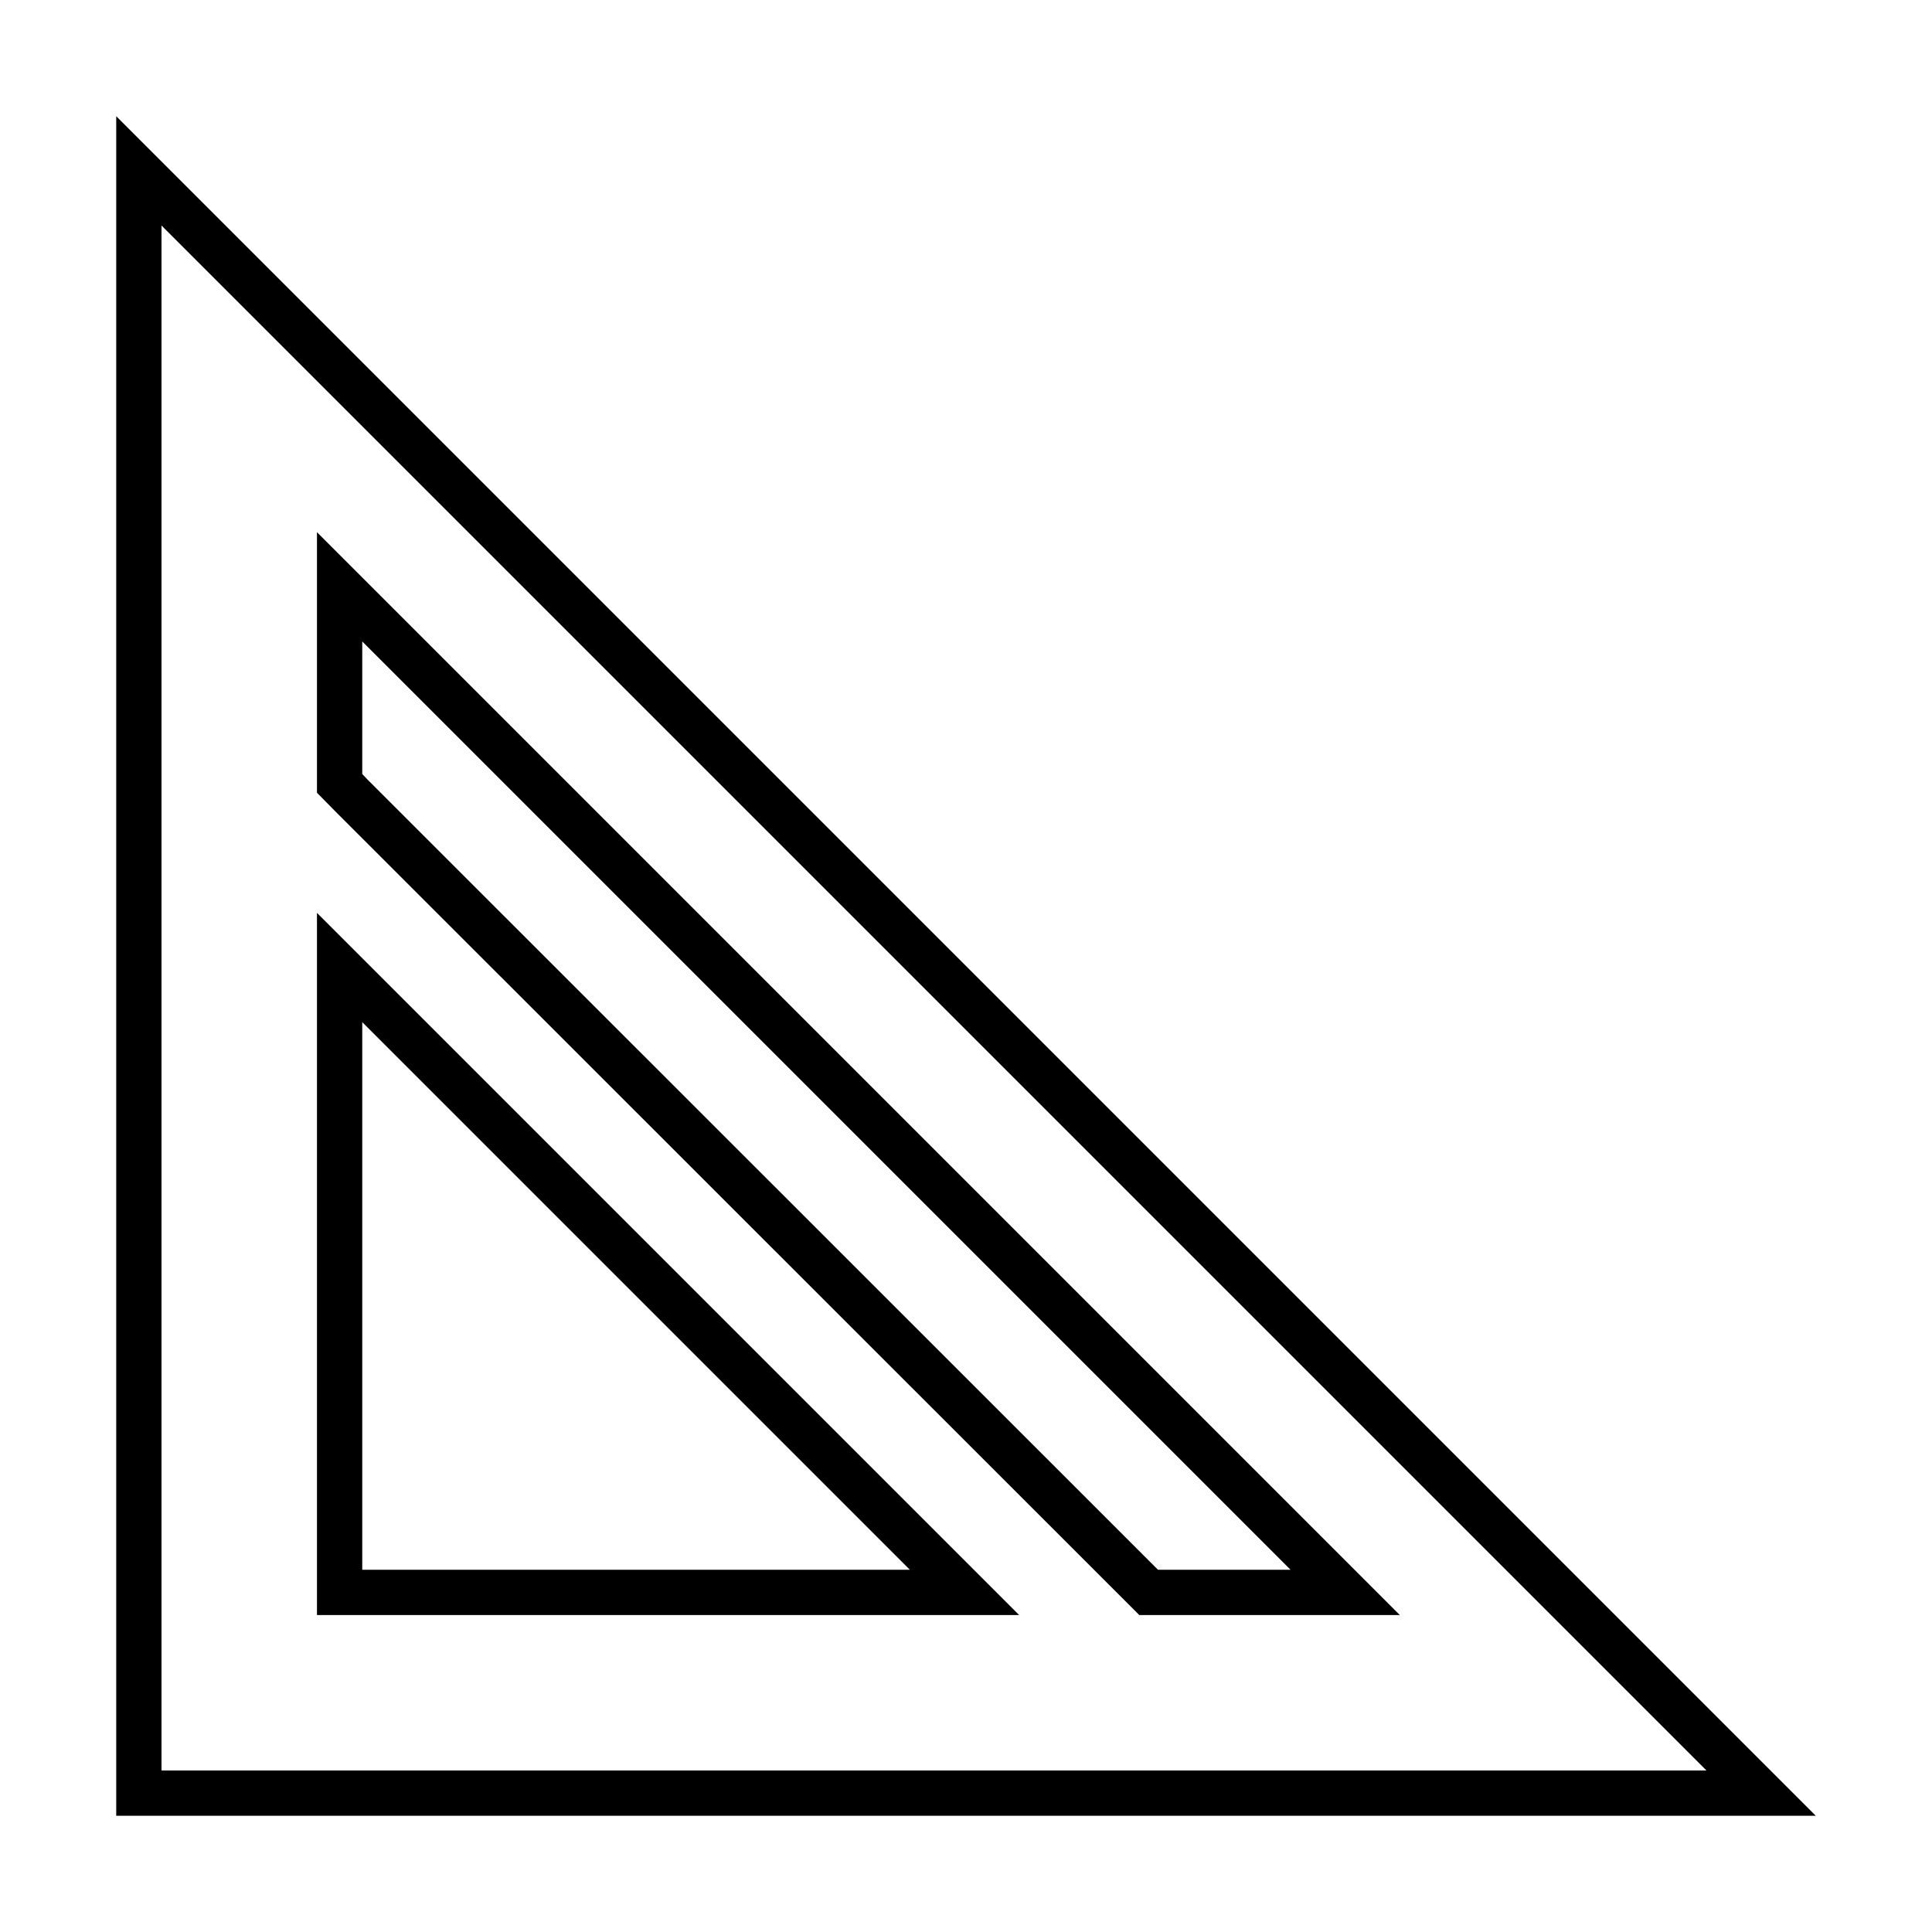 <svg xmlns="http://www.w3.org/2000/svg" viewBox="0 0 64 64"><g id="outlines-expanded"><g id="square-stroked"><path d="M5.35,7.47,56.53,58.65H5.35V7.47M3.85,3.85v56.3h56.3L3.85,3.85Z"/><path d="M12,33.86,30.14,52H12V33.86m-1.5-3.62V53.5H33.76L10.5,30.24Z"/><path d="M12,21.25,42.75,52H38.36L12.18,25.83,12,25.64V21.25m-1.5-3.62v8.63l.62.63L37.74,53.5h8.63L10.5,17.63Z"/></g></g></svg>